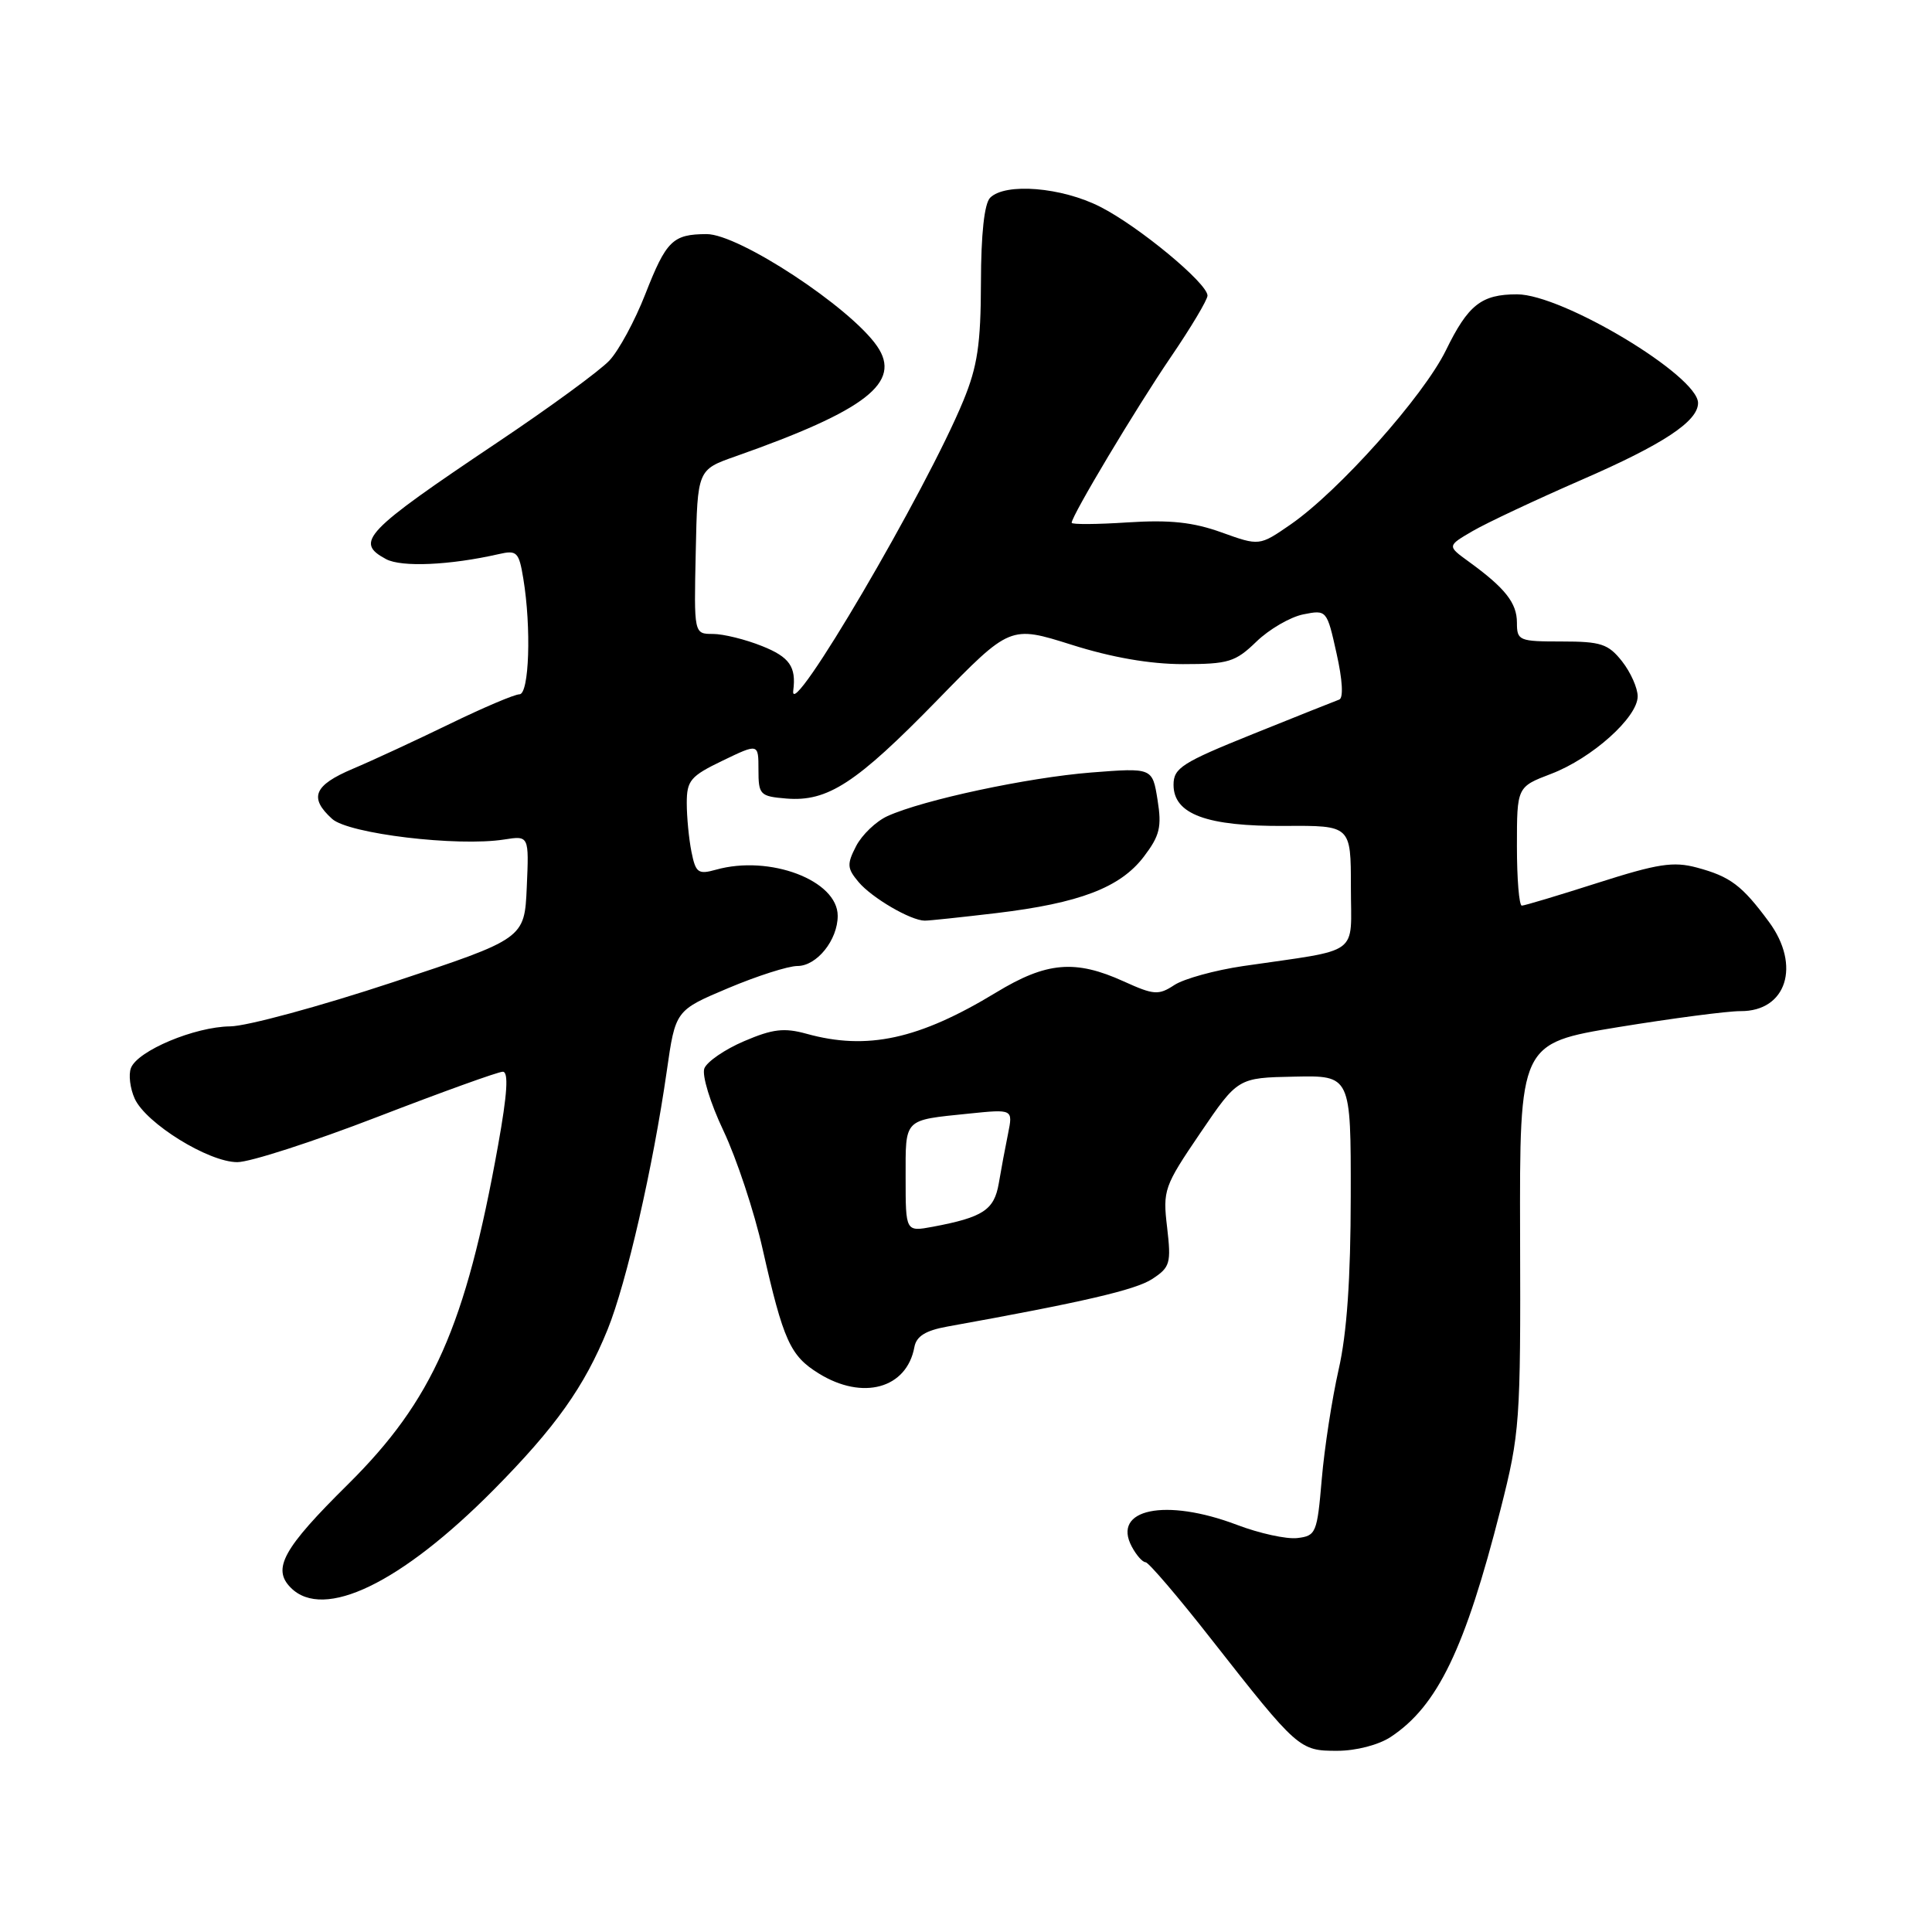 <?xml version="1.0" encoding="UTF-8" standalone="no"?>
<!DOCTYPE svg PUBLIC "-//W3C//DTD SVG 1.1//EN" "http://www.w3.org/Graphics/SVG/1.1/DTD/svg11.dtd" >
<svg xmlns="http://www.w3.org/2000/svg" xmlns:xlink="http://www.w3.org/1999/xlink" version="1.1" viewBox="0 0 256 256">
 <g >
 <path fill="currentColor"
d=" M 184.27 230.16 C 190.47 226.07 194.13 218.49 198.83 200.00 C 201.39 189.91 201.50 188.49 201.42 163.87 C 201.35 138.25 201.35 138.25 214.42 136.10 C 221.62 134.93 228.91 133.97 230.63 133.98 C 236.72 134.02 238.66 127.94 234.40 122.16 C 230.83 117.32 229.28 116.15 224.85 114.96 C 221.73 114.12 219.67 114.44 211.72 116.98 C 206.53 118.64 202.00 120.00 201.65 120.00 C 201.29 120.00 201.00 116.46 201.00 112.14 C 201.00 104.27 201.00 104.27 205.53 102.54 C 210.94 100.48 217.00 95.05 217.00 92.27 C 217.00 91.17 216.07 89.08 214.93 87.63 C 213.10 85.32 212.14 85.00 206.93 85.00 C 201.27 85.00 201.00 84.89 201.00 82.50 C 201.00 79.89 199.44 77.92 194.62 74.42 C 191.75 72.34 191.75 72.34 195.13 70.37 C 196.98 69.29 203.45 66.25 209.50 63.61 C 220.37 58.89 225.00 55.83 225.00 53.40 C 225.00 49.79 207.03 39.00 201.02 39.00 C 196.29 39.00 194.54 40.38 191.59 46.42 C 188.61 52.50 177.43 65.05 171.02 69.49 C 166.88 72.35 166.88 72.35 161.87 70.55 C 158.10 69.19 155.01 68.86 149.43 69.22 C 145.34 69.49 142.00 69.51 142.00 69.27 C 142.00 68.34 150.53 54.08 155.12 47.34 C 157.81 43.40 160.00 39.72 160.00 39.17 C 160.00 37.54 150.88 29.98 145.78 27.40 C 140.68 24.80 133.21 24.19 131.20 26.20 C 130.43 26.97 129.99 31.00 129.98 37.45 C 129.96 45.61 129.52 48.55 127.65 53.09 C 122.75 65.01 104.51 96.08 105.11 91.50 C 105.52 88.35 104.62 87.06 100.98 85.61 C 98.77 84.72 95.83 84.00 94.46 84.00 C 91.95 84.00 91.95 84.00 92.19 73.12 C 92.42 62.24 92.42 62.24 97.46 60.47 C 114.80 54.36 119.53 50.67 116.22 45.87 C 112.67 40.71 97.88 30.99 93.62 31.02 C 89.14 31.04 88.29 31.87 85.50 38.99 C 84.13 42.50 81.99 46.45 80.75 47.77 C 79.51 49.10 72.82 54.00 65.87 58.65 C 48.25 70.47 46.95 71.83 51.16 74.09 C 53.21 75.18 59.61 74.90 66.10 73.42 C 68.49 72.87 68.76 73.14 69.34 76.66 C 70.42 83.18 70.12 92.00 68.83 92.00 C 68.18 92.00 64.02 93.77 59.58 95.93 C 55.13 98.09 49.36 100.77 46.75 101.87 C 41.58 104.06 40.91 105.70 44.01 108.51 C 46.19 110.48 60.60 112.21 66.80 111.24 C 70.10 110.72 70.10 110.72 69.80 117.55 C 69.50 124.38 69.50 124.38 52.00 130.17 C 42.38 133.35 32.70 135.98 30.50 136.00 C 25.80 136.05 18.23 139.23 17.35 141.52 C 17.01 142.40 17.24 144.23 17.85 145.58 C 19.35 148.86 27.65 154.00 31.45 153.99 C 33.13 153.99 41.47 151.29 50.00 148.00 C 58.53 144.71 66.01 142.01 66.62 142.01 C 67.41 142.00 67.23 144.91 66.00 151.75 C 61.69 175.75 57.34 185.55 46.10 196.69 C 37.50 205.19 36.02 207.88 38.54 210.39 C 42.89 214.75 53.14 209.79 65.40 197.42 C 73.61 189.12 77.43 183.76 80.51 176.17 C 83.01 170.00 86.53 154.64 88.35 141.93 C 89.50 133.88 89.50 133.88 96.47 130.94 C 100.31 129.32 104.44 128.00 105.66 128.00 C 108.24 128.00 111.00 124.55 111.00 121.35 C 111.00 116.65 101.99 113.24 94.87 115.24 C 92.51 115.90 92.18 115.66 91.62 112.86 C 91.28 111.15 91.00 108.25 91.00 106.41 C 91.00 103.42 91.49 102.84 95.75 100.79 C 100.50 98.50 100.50 98.50 100.50 102.00 C 100.50 105.31 100.70 105.52 104.19 105.81 C 109.67 106.26 113.44 103.80 124.18 92.79 C 133.85 82.87 133.85 82.87 141.98 85.43 C 147.31 87.12 152.39 88.00 156.75 88.00 C 162.78 88.00 163.69 87.72 166.48 85.02 C 168.17 83.38 170.96 81.76 172.68 81.41 C 175.79 80.79 175.82 80.81 177.10 86.58 C 177.89 90.09 178.03 92.50 177.45 92.70 C 176.93 92.89 171.78 94.94 166.00 97.27 C 156.62 101.05 155.50 101.76 155.50 103.99 C 155.50 107.89 159.89 109.51 170.25 109.44 C 179.00 109.38 179.00 109.38 179.00 117.56 C 179.00 126.81 180.53 125.70 164.71 128.01 C 160.98 128.56 156.88 129.69 155.61 130.52 C 153.51 131.90 152.89 131.85 148.90 130.04 C 142.47 127.12 138.67 127.45 131.99 131.51 C 121.76 137.72 114.91 139.21 106.87 136.98 C 103.91 136.16 102.38 136.34 98.60 137.96 C 96.04 139.05 93.68 140.68 93.33 141.57 C 92.99 142.48 94.11 146.15 95.87 149.85 C 97.60 153.51 99.94 160.55 101.05 165.50 C 103.80 177.65 104.70 179.65 108.49 181.99 C 114.32 185.60 120.15 183.99 121.16 178.50 C 121.42 177.06 122.64 176.30 125.51 175.78 C 143.48 172.54 150.48 170.92 152.68 169.47 C 155.05 167.92 155.20 167.39 154.65 162.64 C 154.06 157.70 154.24 157.20 159.03 150.15 C 164.02 142.81 164.02 142.81 171.51 142.66 C 179.00 142.50 179.00 142.50 178.98 158.50 C 178.97 169.48 178.47 176.70 177.37 181.50 C 176.50 185.35 175.49 191.88 175.14 196.00 C 174.53 203.14 174.38 203.51 171.90 203.80 C 170.47 203.97 166.87 203.18 163.90 202.05 C 154.44 198.46 147.29 199.94 149.97 204.94 C 150.57 206.07 151.39 207.00 151.79 207.00 C 152.18 207.00 156.11 211.59 160.50 217.20 C 171.96 231.81 172.18 232.00 177.20 231.99 C 179.68 231.99 182.68 231.21 184.27 230.16 Z  M 132.03 120.99 C 143.05 119.67 148.43 117.61 151.55 113.53 C 153.68 110.73 153.96 109.59 153.38 105.98 C 152.70 101.73 152.70 101.73 144.60 102.36 C 136.16 103.03 122.32 105.99 117.59 108.14 C 116.08 108.83 114.22 110.61 113.44 112.11 C 112.20 114.52 112.24 115.06 113.77 116.88 C 115.54 118.98 120.68 121.98 122.53 121.99 C 123.09 122.00 127.37 121.54 132.03 120.99 Z  M 120.00 156.08 C 120.00 148.10 119.65 148.46 128.37 147.56 C 134.23 146.96 134.23 146.96 133.57 150.23 C 133.20 152.03 132.65 154.99 132.34 156.82 C 131.73 160.33 130.26 161.30 123.61 162.55 C 120.00 163.22 120.00 163.22 120.00 156.08 Z "/>
</g>
</svg>